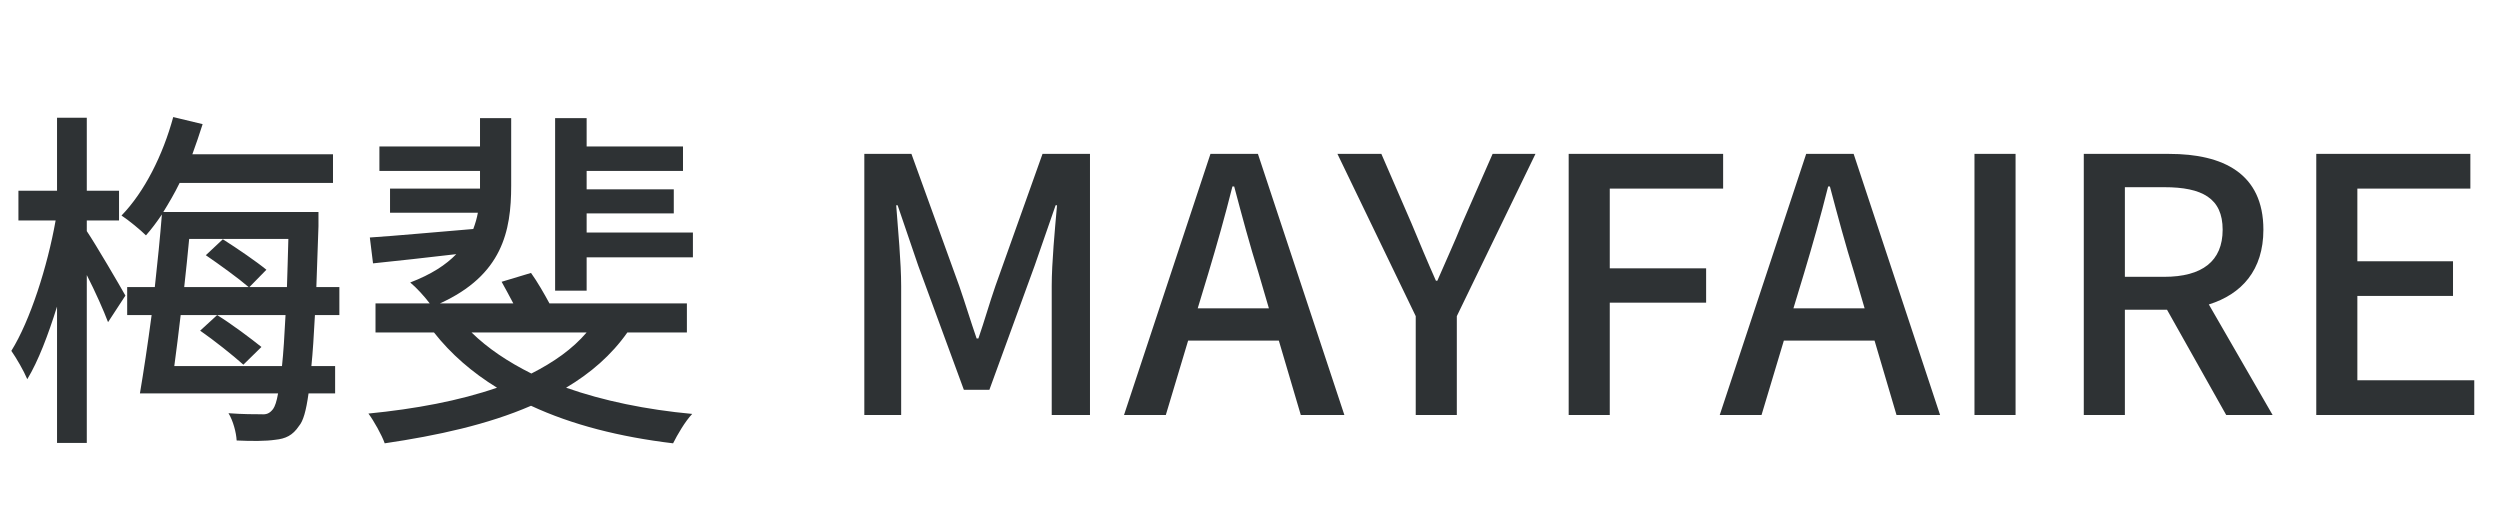 <svg width="247" height="51" viewBox="0 0 247 51" fill="none" xmlns="http://www.w3.org/2000/svg">
<path d="M8.575 21.785H11.76V18.845H8.575V11.635H5.635V18.845H1.82V21.785H5.495C4.69 26.335 2.975 31.69 1.12 34.665C1.61 35.365 2.345 36.625 2.695 37.465C3.78 35.68 4.76 33.09 5.635 30.29V43.765H8.575V27.175C9.415 28.82 10.255 30.71 10.675 31.83L12.39 29.205C11.865 28.26 9.45 24.13 8.575 22.835V21.785ZM25.83 34.28C24.78 33.44 22.925 32.04 21.455 31.13L19.775 32.67C21.14 33.615 23.03 35.12 24.045 36.03L25.83 34.28ZM17.22 36.17C17.43 34.63 17.64 32.915 17.85 31.13H28.21C28.105 33.195 28 34.875 27.86 36.17H17.22ZM28.49 23.605C28.455 25.355 28.385 26.965 28.35 28.365H24.64L26.32 26.65C25.34 25.845 23.45 24.55 22.015 23.64L20.335 25.215C21.665 26.125 23.555 27.49 24.57 28.365H18.2C18.375 26.755 18.55 25.145 18.69 23.605H28.49ZM33.53 31.13V28.365H31.255C31.325 26.58 31.395 24.585 31.465 22.345V20.945H16.135C16.695 20.035 17.255 19.09 17.745 18.075H32.9V15.24H19.005C19.355 14.295 19.705 13.245 20.02 12.265L17.115 11.565C16.1 15.31 14.28 18.95 12.005 21.295C12.705 21.75 13.895 22.73 14.42 23.255C14.98 22.625 15.47 21.96 15.995 21.19C15.82 23.395 15.575 25.845 15.295 28.365H12.565V31.13H14.98C14.595 34.035 14.175 36.8 13.825 38.865H27.475C27.335 39.67 27.16 40.16 26.985 40.405C26.635 40.86 26.32 40.965 25.83 40.93C25.235 40.93 23.94 40.93 22.575 40.825C23.03 41.56 23.345 42.75 23.38 43.52C24.85 43.59 26.25 43.59 27.195 43.45C28.21 43.345 28.91 43.03 29.54 42.085C29.96 41.595 30.24 40.615 30.485 38.865H33.11V36.17H30.765C30.905 34.805 31.01 33.125 31.115 31.13H33.53ZM57.96 32.845C56.56 34.49 54.705 35.785 52.5 36.905C50.19 35.75 48.195 34.42 46.585 32.845H57.96ZM67.865 32.845V29.975H54.285C53.795 29.065 53.095 27.84 52.465 26.965L49.56 27.84C49.91 28.47 50.33 29.24 50.715 29.975H43.47C49.63 27.175 50.505 22.835 50.505 18.355V11.67H47.425V14.47H37.485V16.885H47.425V18.285V18.635H38.535V21.015H47.215C47.11 21.575 46.97 22.065 46.76 22.625C42.945 22.94 39.2 23.29 36.54 23.465L36.855 26.02C39.235 25.775 42.105 25.46 45.08 25.11C44.065 26.16 42.63 27.105 40.53 27.91C41.125 28.4 41.93 29.275 42.455 29.975H37.1V32.845H42.875C44.555 34.98 46.655 36.8 49.105 38.305C45.36 39.6 41.02 40.405 36.4 40.86C36.925 41.56 37.73 42.995 38.01 43.8C43.225 43.03 48.195 41.945 52.465 40.09C56.525 41.98 61.25 43.17 66.5 43.8C66.92 42.96 67.69 41.63 68.39 40.895C63.84 40.475 59.605 39.6 55.93 38.305C58.345 36.87 60.41 35.085 61.985 32.845H67.865ZM57.96 22.975V21.085H66.57V18.705H57.96V16.885H67.48V14.47H57.96V11.67H54.845V28.715H57.96V25.425H68.46V22.975H57.96Z" fill="#2E3234"/>
<path d="M85.395 41H89.035V28.26C89.035 25.95 88.72 22.625 88.545 20.28H88.685L90.715 26.23L95.23 38.515H97.75L102.23 26.23L104.295 20.28H104.435C104.225 22.625 103.91 25.95 103.91 28.26V41H107.69V15.205H103L98.345 28.26C97.75 29.975 97.26 31.725 96.665 33.44H96.49C95.895 31.725 95.37 29.975 94.775 28.26L90.05 15.205H85.395V41ZM119.383 27C120.223 24.2 121.028 21.365 121.763 18.425H121.938C122.708 21.33 123.478 24.2 124.353 27L125.368 30.465H118.333L119.383 27ZM111.053 41H115.183L117.388 33.65H126.348L128.518 41H132.823L124.283 15.205H119.593L111.053 41ZM139.874 41H143.934V31.235L151.704 15.205H147.469L144.459 22.065C143.689 23.99 142.849 25.775 142.009 27.735H141.869C140.994 25.775 140.259 23.99 139.454 22.065L136.479 15.205H132.139L139.874 31.235V41ZM154.985 41H159.045V29.905H168.565V26.51H159.045V18.635H170.245V15.205H154.985V41ZM178.24 27C179.08 24.2 179.885 21.365 180.62 18.425H180.795C181.565 21.33 182.335 24.2 183.21 27L184.225 30.465H177.19L178.24 27ZM169.91 41H174.04L176.245 33.65H185.205L187.375 41H191.68L183.14 15.205H178.45L169.91 41ZM195.078 41H199.138V15.205H195.078V41ZM205.878 41H209.938V30.605H214.103L219.948 41H224.533L218.233 30.08C221.488 29.065 223.623 26.685 223.623 22.695C223.623 17.13 219.633 15.205 214.313 15.205H205.878V41ZM209.938 27.35V18.495H213.823C217.568 18.495 219.598 19.58 219.598 22.695C219.598 25.81 217.568 27.35 213.823 27.35H209.938ZM228.847 41H244.457V37.57H232.907V29.24H242.357V25.81H232.907V18.635H244.072V15.205H228.847V41Z" fill="#2E3234"/>
</svg>
